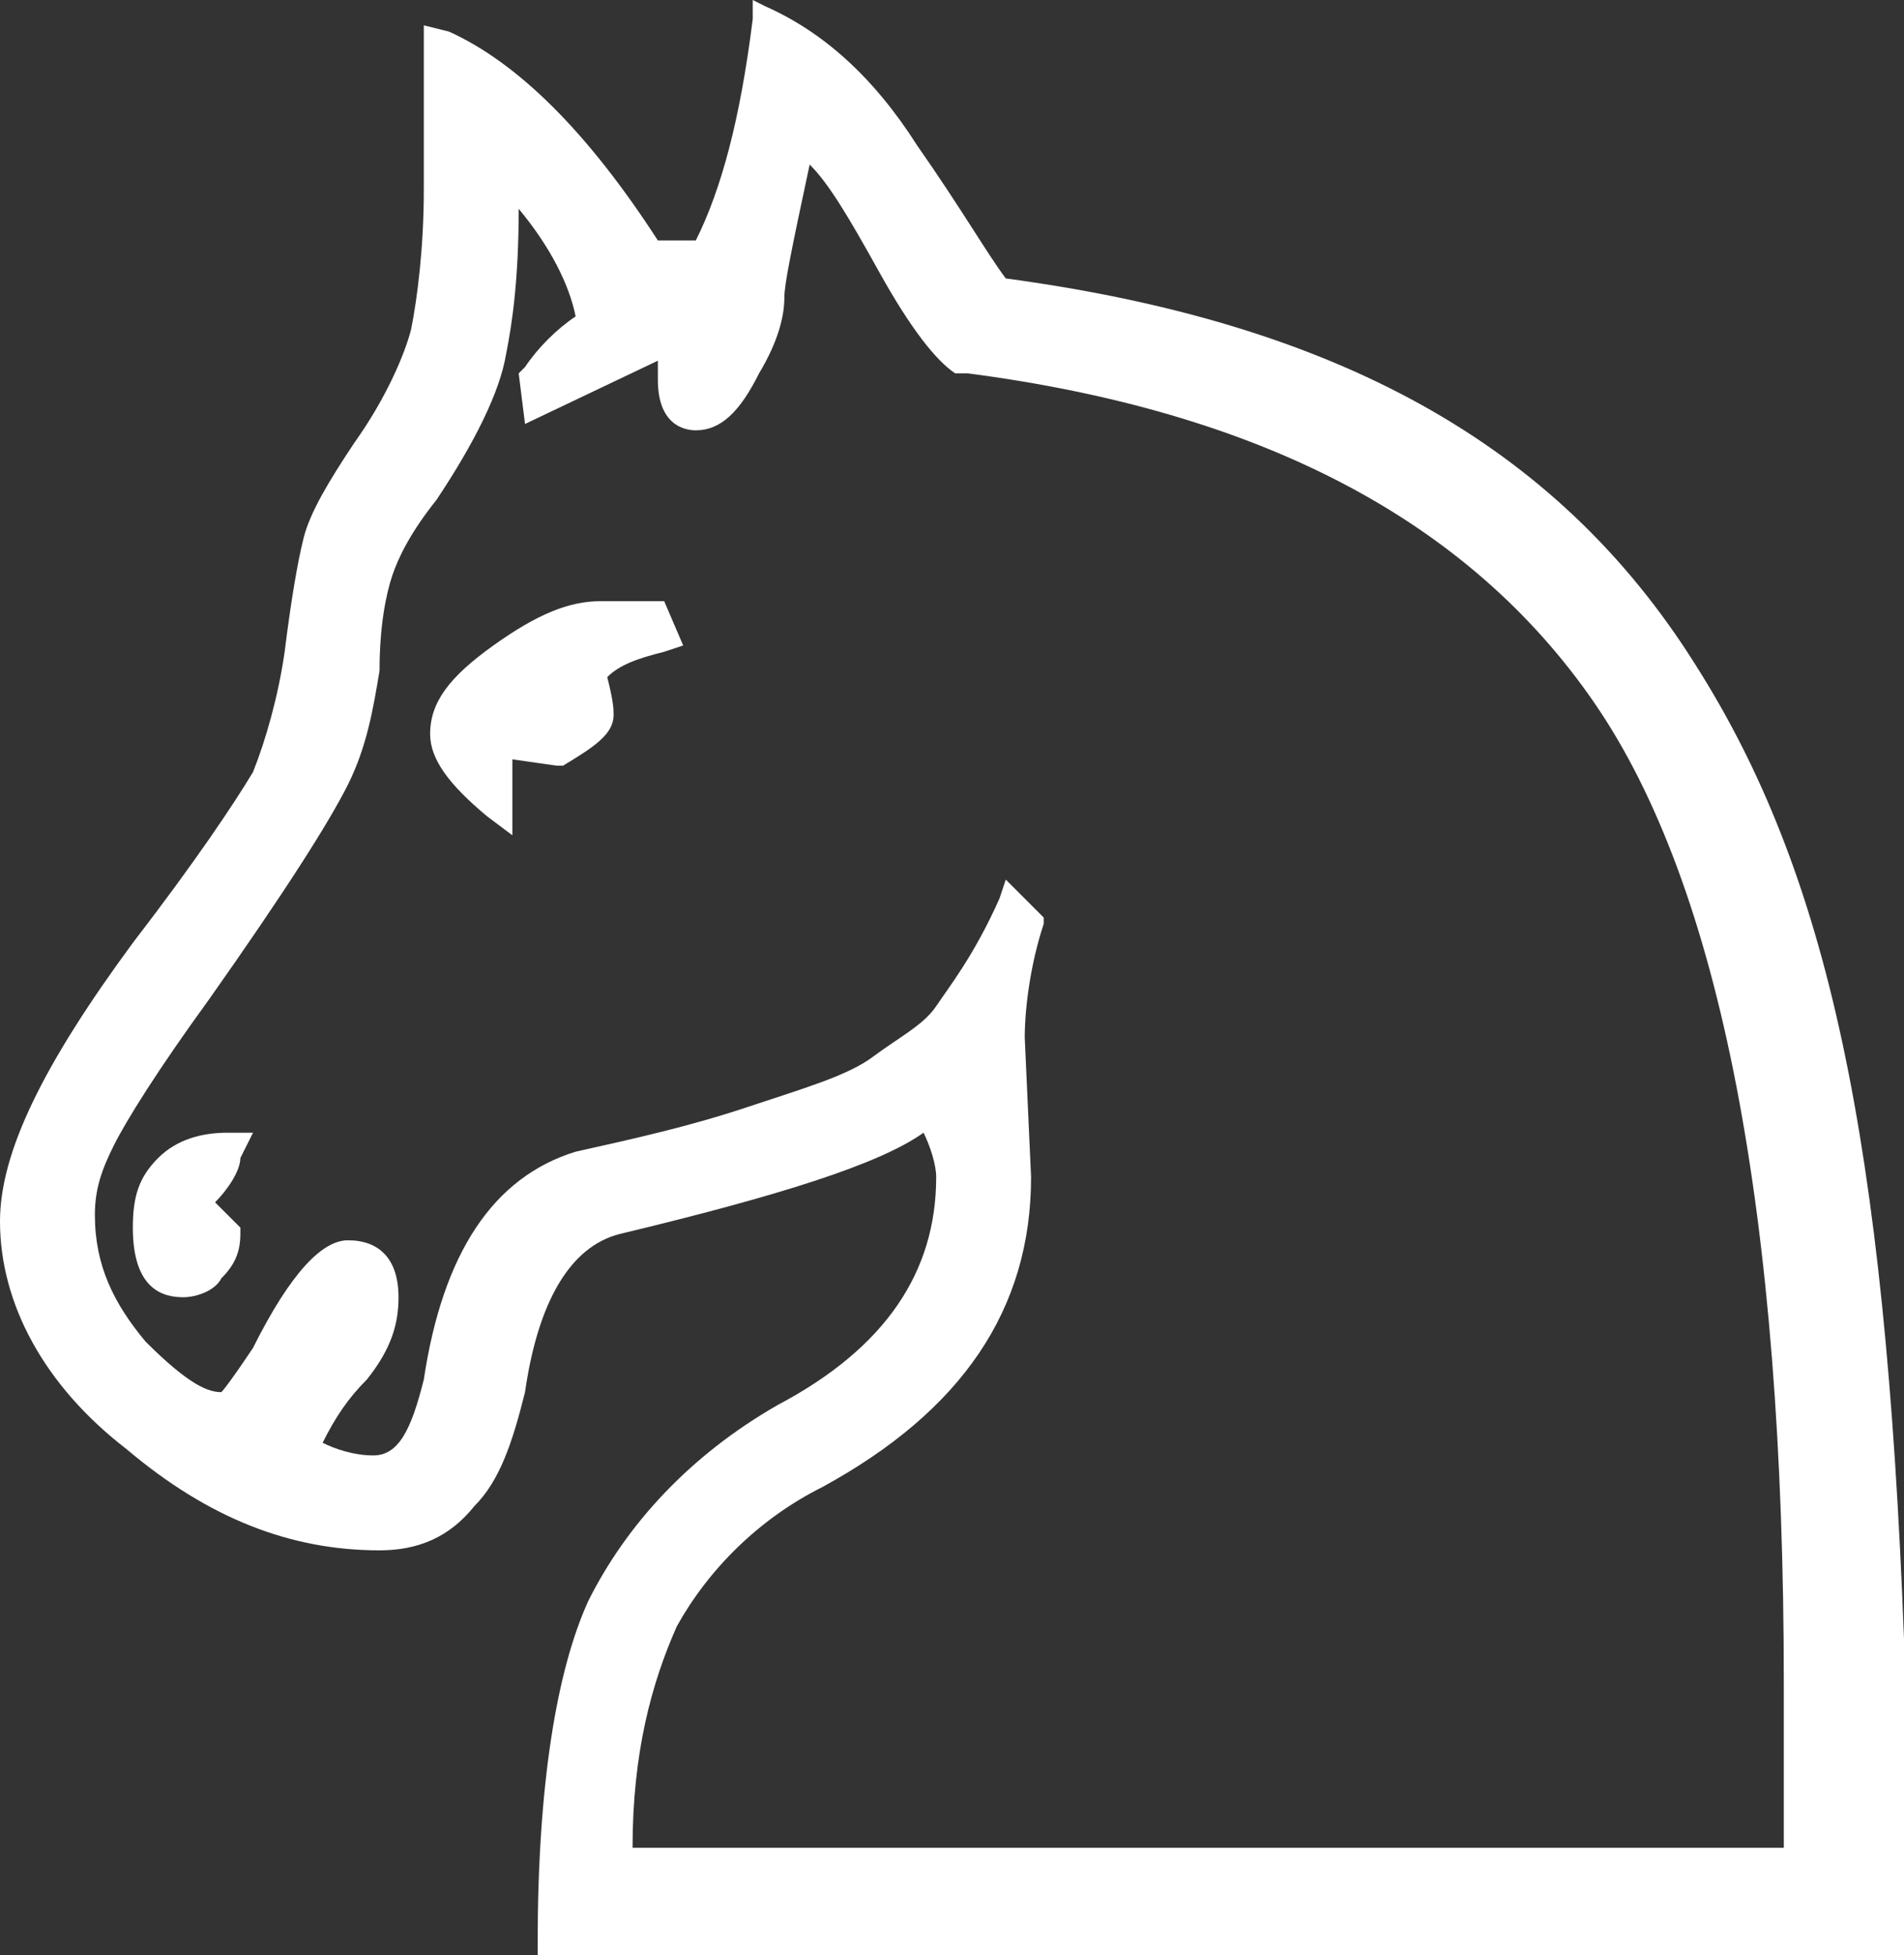 <?xml version="1.0" encoding="utf-8"?>
<!-- Generator: Adobe Illustrator 22.0.0, SVG Export Plug-In . SVG Version: 6.00 Build 0)  -->
<svg version="1.1" id="Layer_1" xmlns="http://www.w3.org/2000/svg" xmlns:xlink="http://www.w3.org/1999/xlink" x="0px" y="0px"
	 viewBox="0 0 30.1 30.9" style="enable-background:new 0 0 30.1 30.9;" xml:space="preserve">
<rect x="0" y="0" width="30.1" height="30.9" fill="#333333" stroke="none"/>
<style type="text/css">
	.st0{fill:#FFFFFF;}
</style>
<g>
	<path class="st0" d="M26.8,10.5c-2.2-3.5-5.7-5.4-10.9-6.1c-0.3-0.4-0.7-1.1-1.4-2.1c-0.7-1.1-1.5-1.8-2.4-2.2L11.9,0l0,0.3
		c-0.2,1.6-0.5,2.7-0.9,3.5l-0.6,0C9.3,2.1,8.2,1,7.1,0.5L6.7,0.4v2.6c0,0.9-0.1,1.7-0.2,2.2C6.4,5.6,6.1,6.3,5.6,7
		C5.2,7.6,4.9,8.1,4.8,8.5c-0.1,0.4-0.2,1-0.3,1.8c-0.1,0.7-0.3,1.4-0.5,1.9c-0.3,0.5-0.9,1.4-1.9,2.7C0.7,16.8,0,18.2,0,19.3
		c0,1.3,0.7,2.6,2,3.6c1.3,1.1,2.6,1.6,4,1.6c0.6,0,1.1-0.2,1.5-0.7c0.4-0.4,0.6-1,0.8-1.8c0.2-1.4,0.7-2.3,1.5-2.5
		c2.5-0.6,4.1-1.1,4.8-1.6c0.1,0.2,0.2,0.5,0.2,0.7c0,1.5-0.8,2.7-2.5,3.6c-1.4,0.8-2.4,1.9-3,3.1c-0.5,1.1-0.8,2.9-0.8,5.4v0.2
		h21.6v-5C29.8,18,28.9,13.8,26.8,10.5z M16.3,18.6l-0.1-2.2c0-0.5,0.1-1.2,0.3-1.8l0-0.1l-0.1-0.1c-0.1-0.1-0.2-0.2-0.3-0.3
		l-0.2-0.2l-0.1,0.3c-0.4,0.9-0.8,1.4-1,1.7c-0.2,0.3-0.6,0.5-1,0.8c-0.4,0.3-1.1,0.5-2,0.8c-0.9,0.3-1.8,0.5-2.7,0.7
		c-1.3,0.4-2.1,1.6-2.4,3.6C6.5,22.6,6.3,23,5.9,23c-0.3,0-0.6-0.1-0.8-0.2c0.2-0.4,0.4-0.7,0.7-1c0.4-0.5,0.5-0.9,0.5-1.3
		c0-0.6-0.3-0.9-0.8-0.9c-0.4,0-0.9,0.5-1.5,1.7C3.6,21.9,3.5,22,3.5,22c-0.2,0-0.5-0.1-1.2-0.8c-0.5-0.6-0.8-1.2-0.8-2
		c0-0.4,0.1-0.7,0.3-1.1c0.2-0.4,0.7-1.2,1.5-2.3c1.2-1.7,1.9-2.8,2.2-3.4c0.3-0.6,0.4-1.2,0.5-1.8C6,9.9,6.1,9.4,6.2,9.1
		c0.1-0.3,0.3-0.7,0.7-1.2c0.6-0.9,1-1.7,1.1-2.3c0.1-0.5,0.2-1.2,0.2-2.3C8.7,3.9,9,4.5,9.1,5C8.8,5.2,8.5,5.5,8.3,5.8L8.2,5.9
		l0.1,0.8l2.1-1c0,0.1,0,0.2,0,0.3c0,0.7,0.4,0.8,0.6,0.8c0.4,0,0.7-0.3,1-0.9c0.3-0.5,0.4-0.9,0.4-1.2c0-0.2,0.1-0.7,0.4-2.1
		c0.3,0.3,0.6,0.8,1.1,1.7c0.5,0.9,0.9,1.4,1.2,1.6l0.1,0l0.1,0c4.6,0.6,7.9,2.3,9.9,5.2c2,2.9,3,8.1,3,15.5v2.6H10
		c0-1.5,0.3-2.6,0.7-3.5c0.5-0.9,1.3-1.7,2.3-2.2C15.2,22.3,16.3,20.7,16.3,18.6z"/>
	<path class="st0" d="M2.5,18.3c-0.3,0.3-0.4,0.6-0.4,1.1c0,1,0.5,1.1,0.8,1.1c0.2,0,0.5-0.1,0.6-0.3c0.2-0.2,0.3-0.4,0.3-0.7v-0.1
		L3.4,19c0.2-0.2,0.4-0.5,0.4-0.7L4,17.9H3.6C3.2,17.9,2.8,18,2.5,18.3z"/>
	<path class="st0" d="M9.5,9.5c-0.5,0-1,0.2-1.7,0.7c-0.7,0.5-1,0.9-1,1.4c0,0.4,0.3,0.8,0.9,1.3l0.4,0.3v-1.2l0,0l0.7,0.1l0.1,0
		c0.5-0.3,0.8-0.5,0.8-0.8c0-0.1,0-0.2-0.1-0.6c0.2-0.2,0.5-0.3,0.9-0.4l0.3-0.1l-0.3-0.7H9.5z"/>
</g>
</svg>
